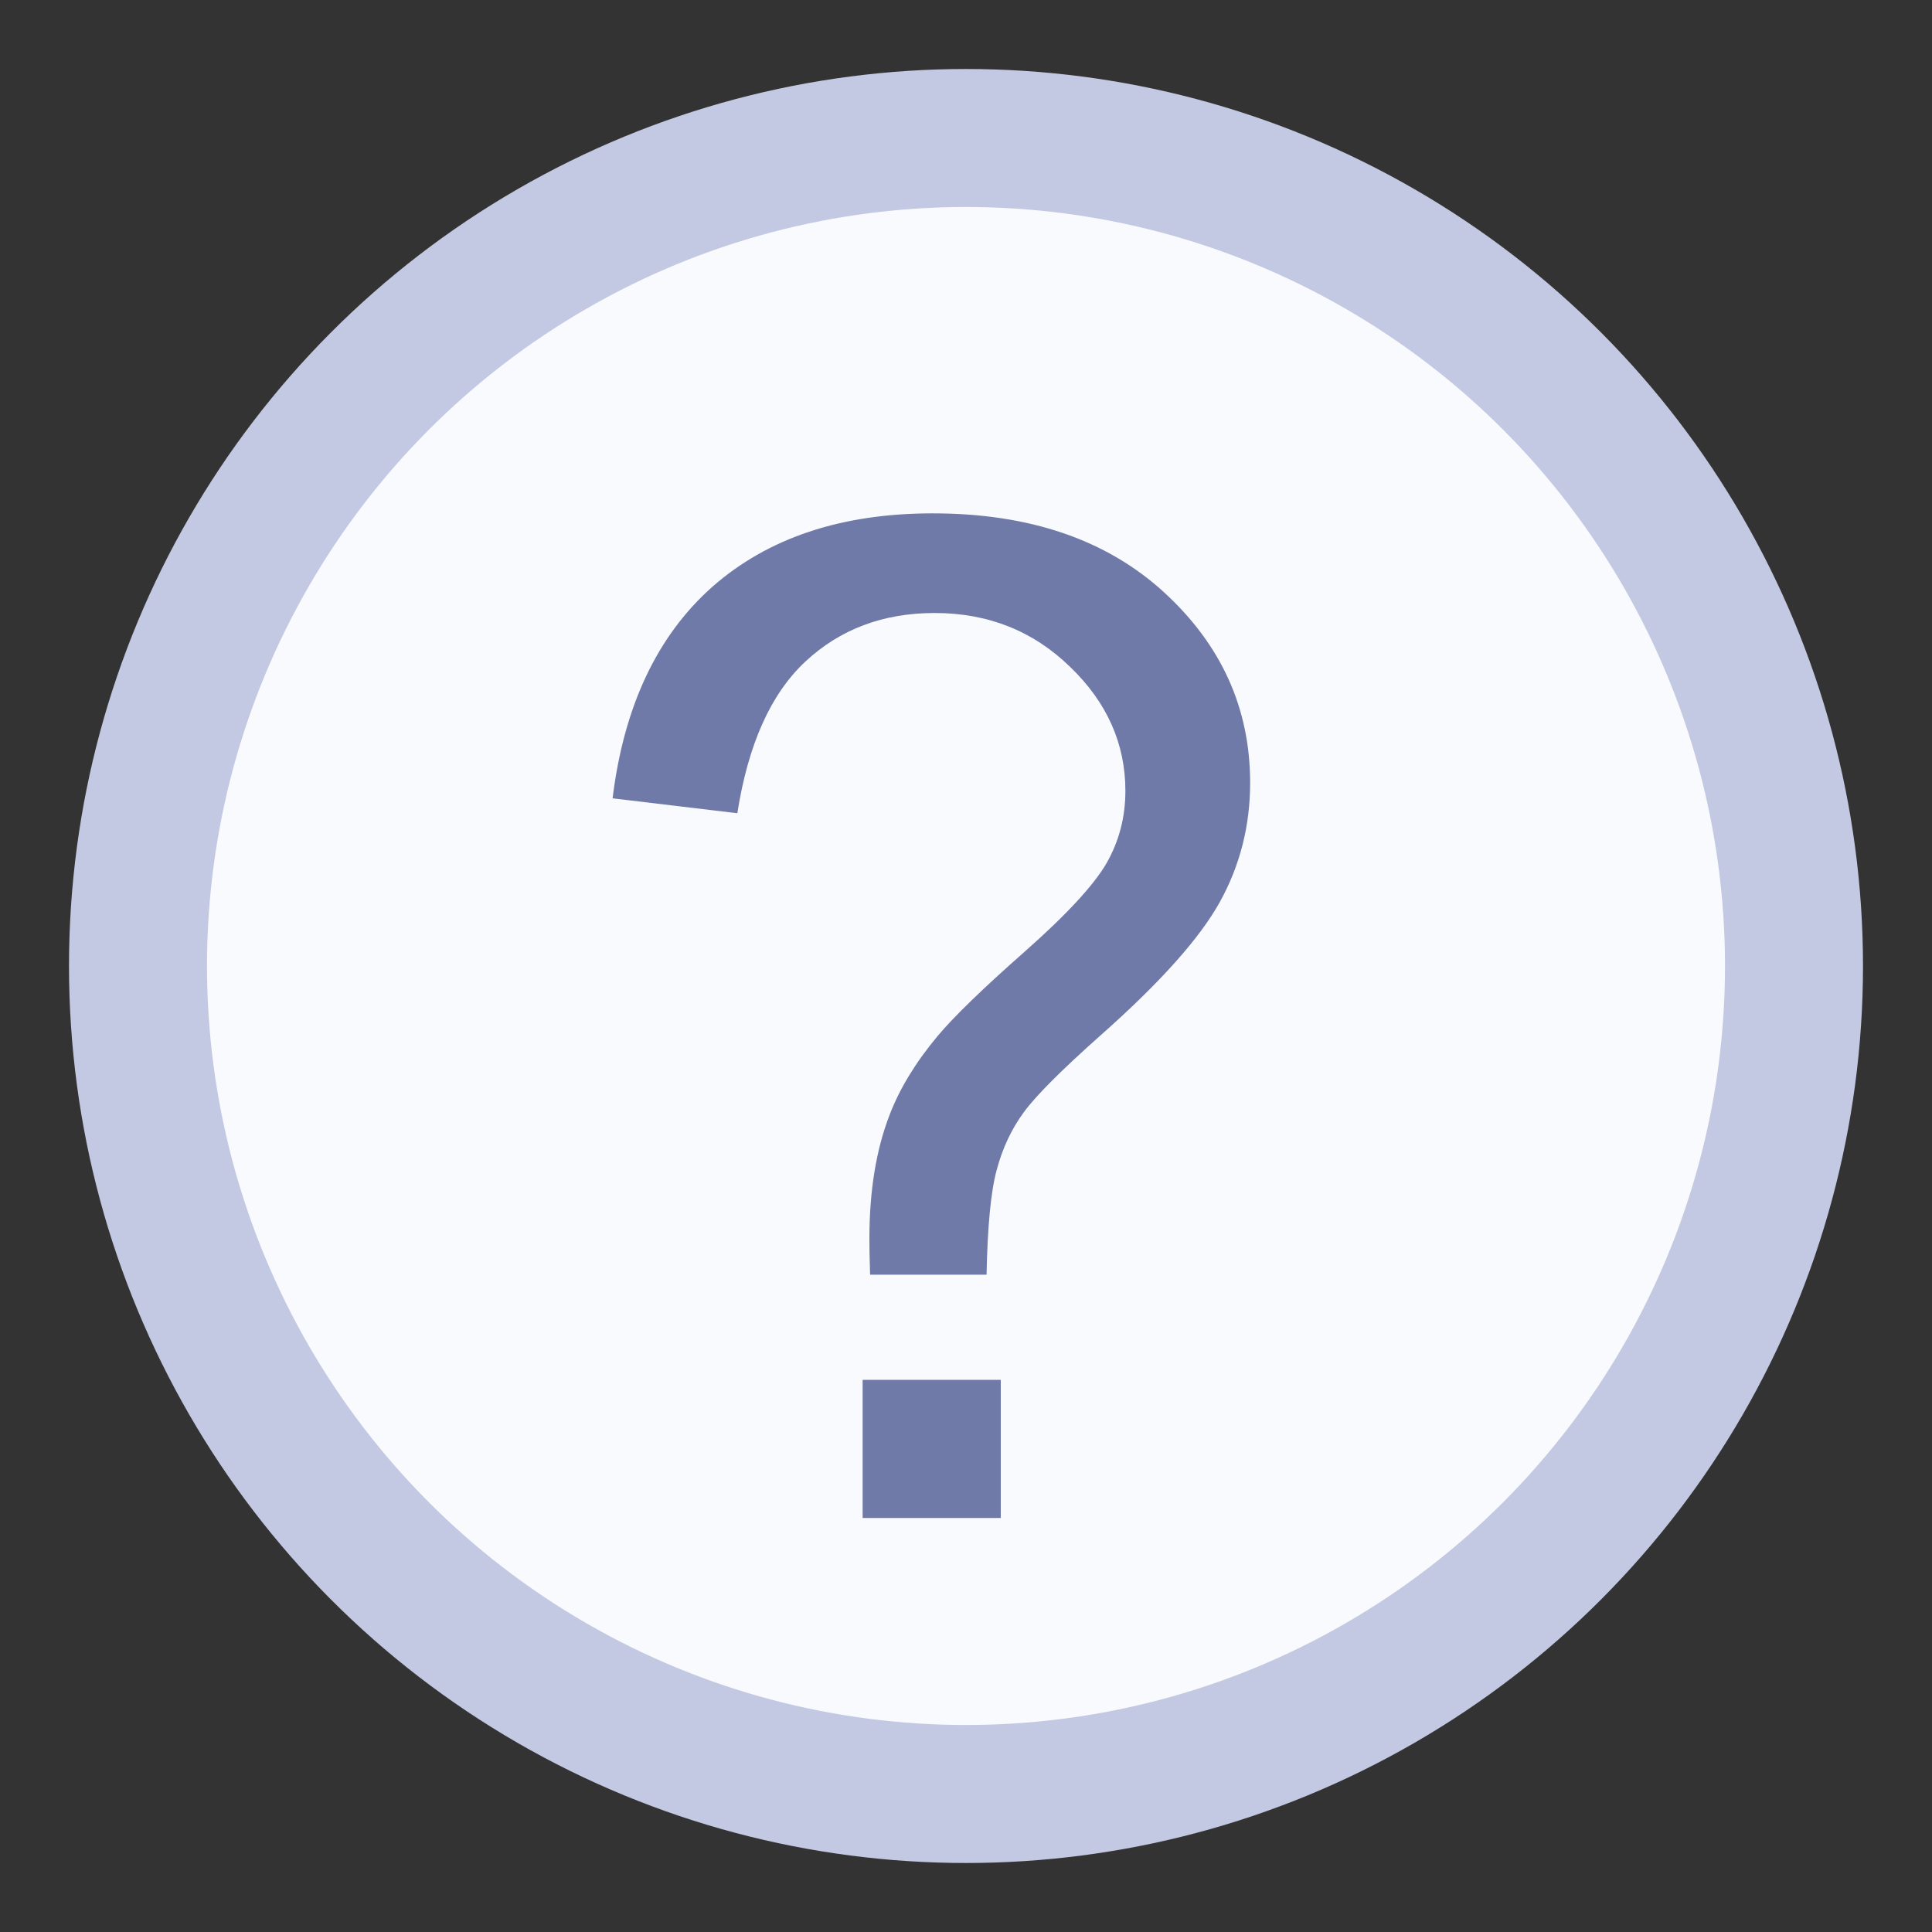 <svg width="14" height="14" viewBox="0 0 14 14" fill="none" stroke="#C3C9E3" xmlns="http://www.w3.org/2000/svg">
<rect x="0" y="0" width="14" height="14" fill="#333333" stroke="none"/>
<circle cx="7" cy="7" r="6" fill="#F9FAFE"  />
<path d="M6.305 9.237C6.301 9.12 6.3 9.032 6.3 8.974C6.3 8.629 6.349 8.331 6.446 8.08C6.518 7.891 6.633 7.701 6.793 7.509C6.91 7.369 7.12 7.165 7.423 6.898C7.729 6.628 7.927 6.413 8.019 6.254C8.11 6.094 8.155 5.92 8.155 5.731C8.155 5.39 8.022 5.09 7.755 4.833C7.488 4.573 7.161 4.442 6.773 4.442C6.399 4.442 6.087 4.56 5.836 4.794C5.585 5.028 5.421 5.395 5.343 5.893L4.439 5.785C4.521 5.118 4.762 4.607 5.162 4.252C5.566 3.897 6.098 3.72 6.759 3.72C7.459 3.72 8.017 3.91 8.434 4.291C8.85 4.672 9.059 5.132 9.059 5.673C9.059 5.985 8.985 6.273 8.839 6.537C8.692 6.801 8.406 7.121 7.979 7.499C7.693 7.753 7.506 7.94 7.418 8.061C7.33 8.181 7.265 8.319 7.223 8.476C7.18 8.632 7.156 8.886 7.149 9.237H6.305ZM6.251 11V9.999H7.252V11H6.251Z" fill="#6F7AA8" stroke-width="0"/>
</svg>
